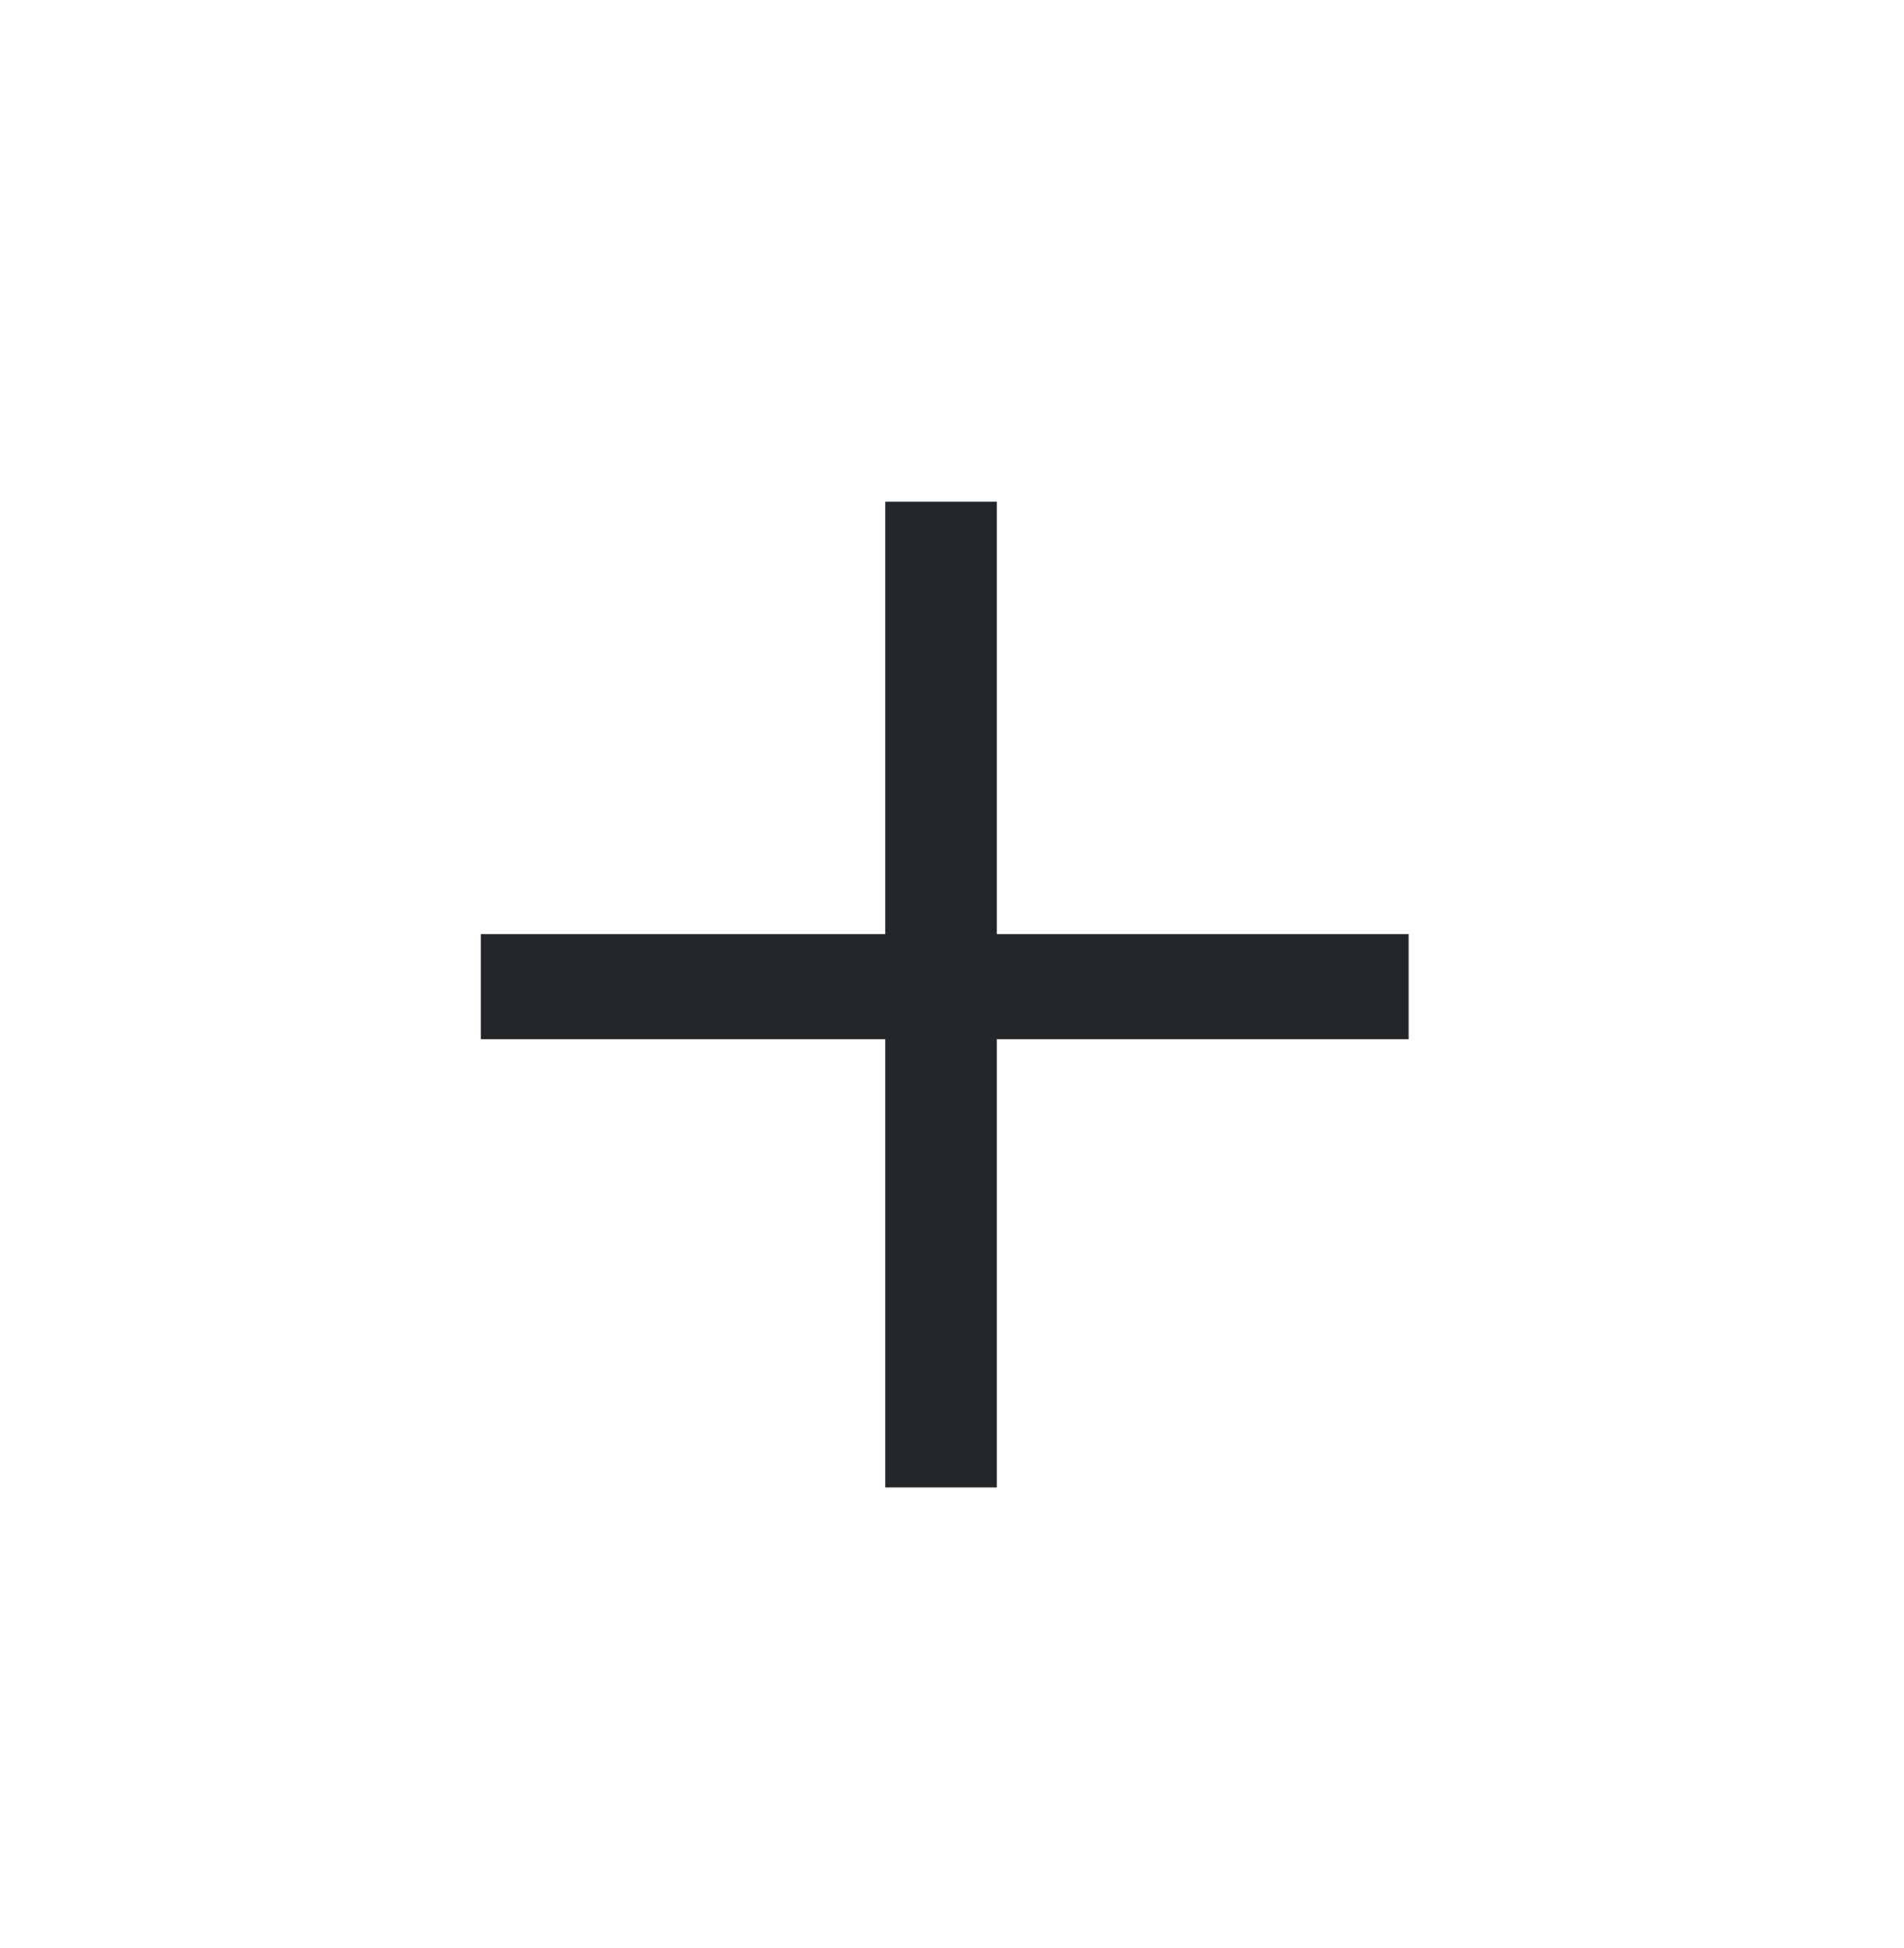 <svg width="44" height="45" viewBox="0 0 44 45" fill="none" xmlns="http://www.w3.org/2000/svg">
<g clip-path="url(#clip0_41_869)">
<path d="M32.553 21.58V24.008H11.111V21.58H32.553ZM23.035 11.59V34.363H20.457V11.59H23.035Z" fill="#23262B"/>
</g>
<defs>
<clipPath id="clip0_41_869">
<rect y="0.5" width="44" height="44" rx="22" fill="white"/>
</clipPath>
</defs>
</svg>
